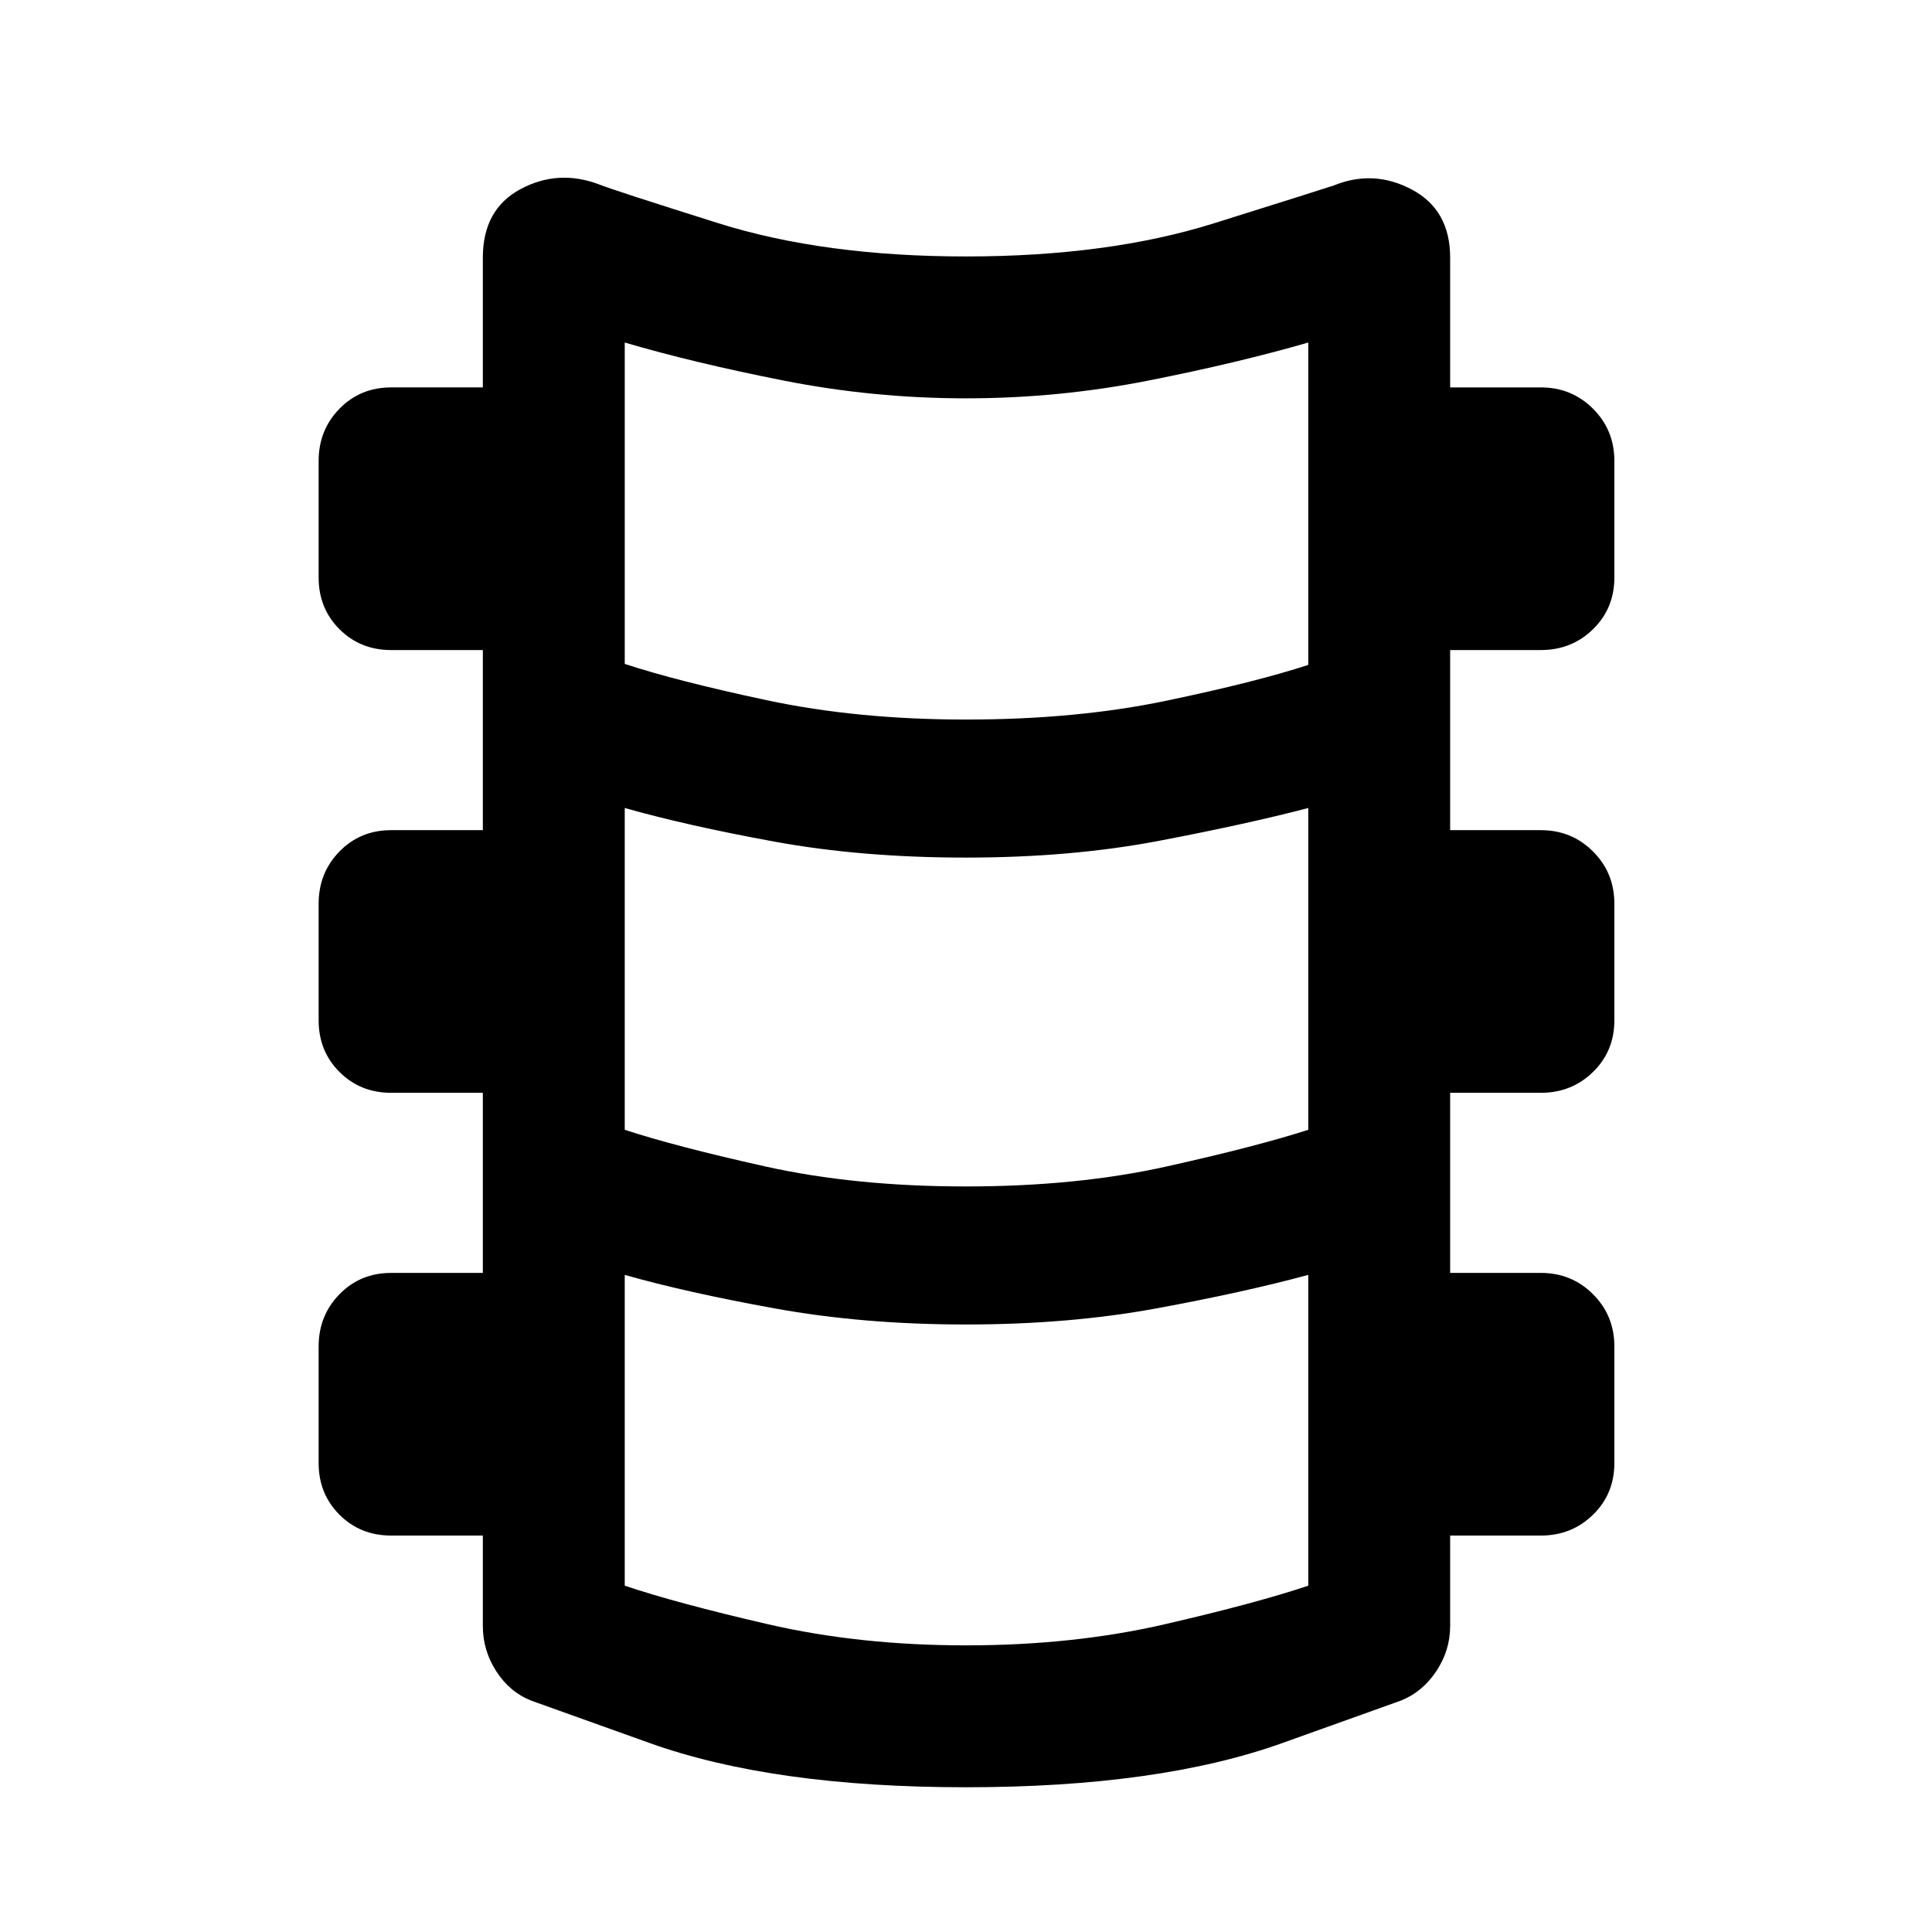 <svg xmlns="http://www.w3.org/2000/svg" height="40" viewBox="0 -960 960 960" width="40"><path d="M480-71.92q-95.79 0-157.09-21.94T263.87-115q-10.65-4.25-17.3-14.59-6.65-10.35-6.65-22.41v-44.99h-45.55q-15.33 0-25.69-10.36-10.35-10.35-10.35-25.69v-57.92q0-15.34 10.35-25.94 10.36-10.6 25.69-10.6h45.55v-89.49h-45.55q-15.33 0-25.69-10.36-10.35-10.35-10.35-25.69v-57.92q0-15.34 10.35-25.94 10.36-10.6 25.69-10.6h45.55v-89.49h-45.55q-15.33 0-25.69-10.36-10.35-10.35-10.35-25.69v-57.92q0-15.34 10.35-25.94 10.36-10.6 25.69-10.6h45.55V-832q0-24 18.74-34.04 18.75-10.03 39.12-2.29 6.41 2.63 58.98 19.19 52.57 16.57 123.24 16.57 70.67 0 123.24-16.48 52.57-16.49 59.48-18.78 19.87-8.08 38.86 2.04 18.99 10.12 18.99 33.79v64.5h45.06q15.33 0 25.94 10.6 10.6 10.6 10.6 25.94v57.92q0 15.34-10.6 25.69-10.61 10.36-25.94 10.36h-45.06v89.49h45.06q15.33 0 25.94 10.6 10.6 10.6 10.6 25.94v57.92q0 15.34-10.6 25.69-10.61 10.36-25.94 10.36h-45.06v89.49h45.06q15.33 0 25.94 10.6 10.6 10.6 10.6 25.94v57.92q0 15.34-10.6 25.69-10.61 10.36-25.94 10.36h-45.06V-152q0 12.06-6.89 22.41-6.9 10.34-17.55 14.59 2.26-.8-59.04 21.14T480-71.92Zm0-530.54q54.78 0 99.47-9.34 44.7-9.34 70.6-17.81V-789.8q-34.66 10.03-79.32 18.88T480-762.07q-46.01 0-90.74-8.85-44.74-8.85-78.83-18.88v159.69q25.65 8.47 70.64 18.06 44.99 9.59 98.93 9.59Zm0 232q55.18 0 99.88-9.97 44.69-9.96 70.19-18.18v-159.9q-30.39 7.96-74.1 16.3-43.71 8.34-95.97 8.34-51.78 0-95.13-7.92-43.35-7.93-74.44-16.72v159.9q25 8.22 69.69 18.18 44.7 9.97 99.88 9.97Zm0 228.03q53.4 0 98.88-10.51 45.49-10.51 71.19-19.14v-154.43q-32.24 8.71-75.6 16.67-43.36 7.97-94.47 7.97-51.02 0-94.96-7.97-43.94-7.96-74.61-16.67v154.43q25.61 8.63 71.1 19.14 45.49 10.51 98.47 10.51Z"/></svg>